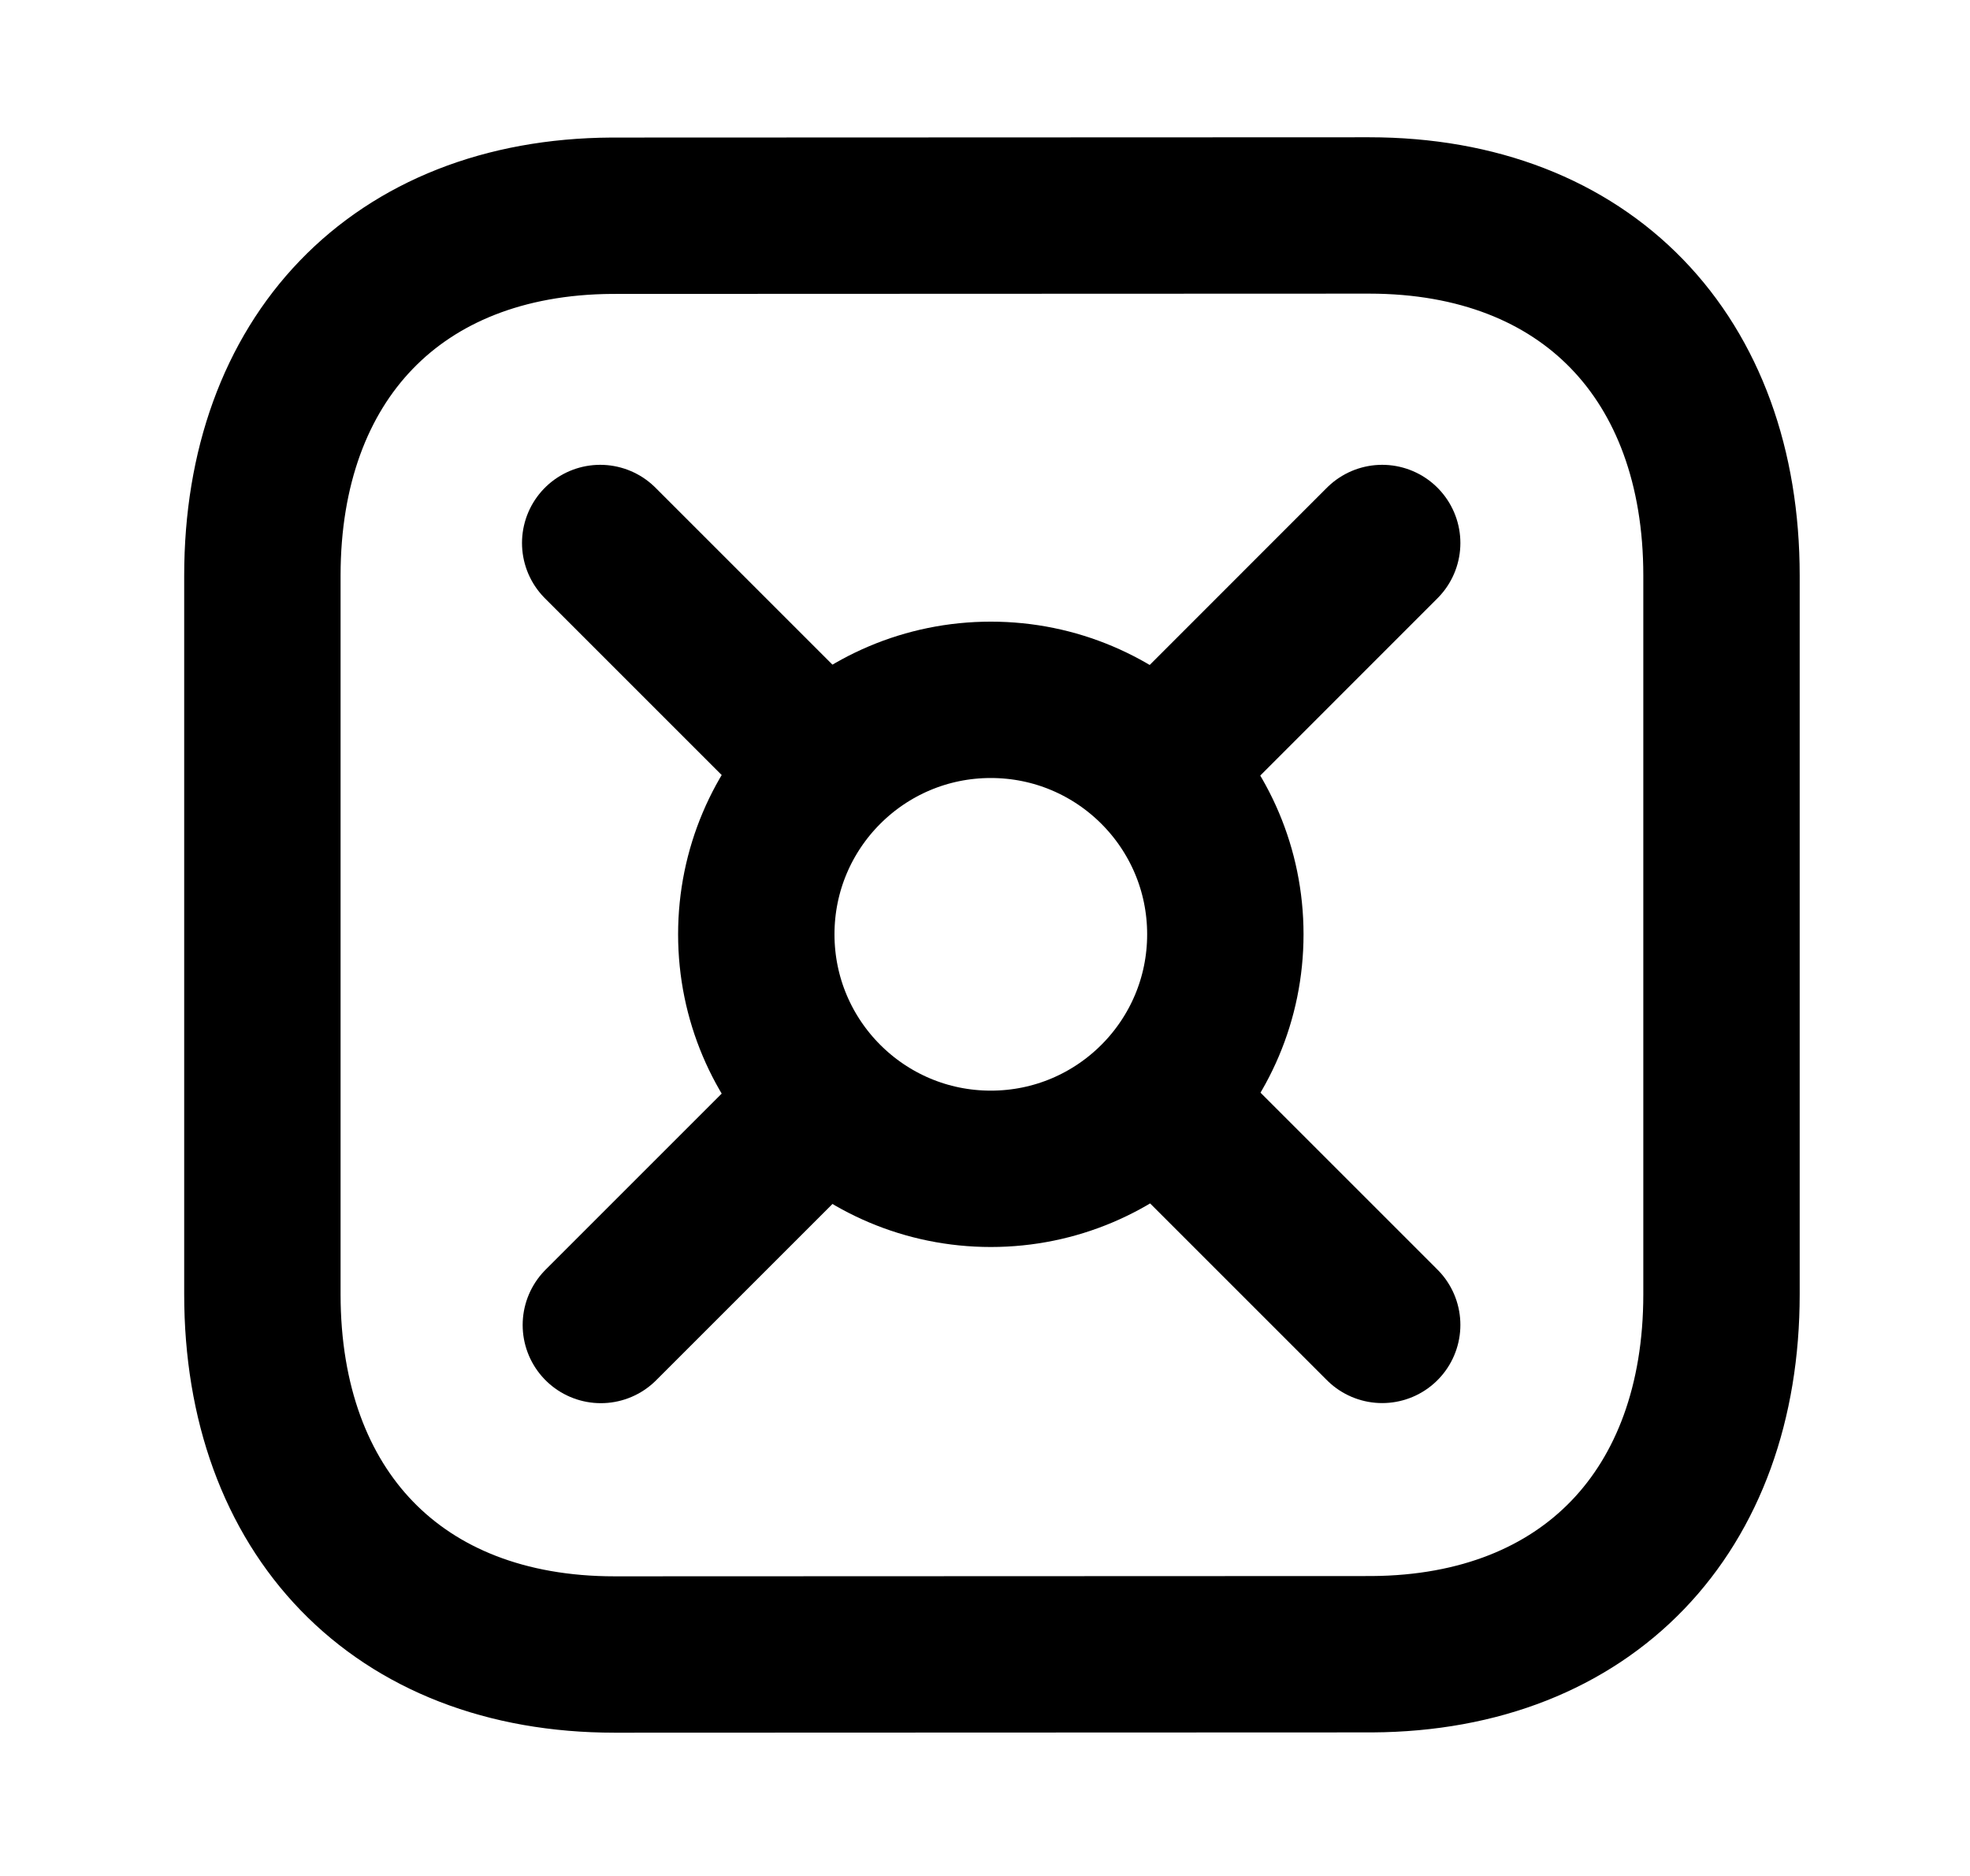 <svg width="21" height="20" viewBox="0 0 21 20" fill="none" xmlns="http://www.w3.org/2000/svg">
<path fill-rule="evenodd" clip-rule="evenodd" d="M14.595 2.297C14.595 2.297 6.531 2.3 6.521 2.3C4.221 2.314 2.797 3.828 2.797 6.136V8.052V9.968V13.799C2.797 16.119 4.232 17.639 6.552 17.639C6.552 17.639 14.615 17.636 14.626 17.636C16.926 17.622 18.351 16.108 18.351 13.799V6.136C18.351 3.816 16.915 2.297 14.595 2.297Z" stroke="black" stroke-width="1.667" stroke-linecap="round" stroke-linejoin="round"/>
<circle cx="10.562" cy="9.961" r="2.5" stroke="black" stroke-width="1.667" stroke-linecap="round" stroke-linejoin="round"/>
<path d="M8.774 8.165L6.398 5.789" stroke="black" stroke-width="1.667" stroke-linecap="round" stroke-linejoin="round"/>
<path d="M14.734 14.125L12.5 11.891" stroke="black" stroke-width="1.667" stroke-linecap="round" stroke-linejoin="round"/>
<path d="M12.541 7.983L14.734 5.789" stroke="black" stroke-width="1.667" stroke-linecap="round" stroke-linejoin="round"/>
<path d="M6.405 14.126L8.57 11.961" stroke="black" stroke-width="1.667" stroke-linecap="round" stroke-linejoin="round"/>
</svg>
